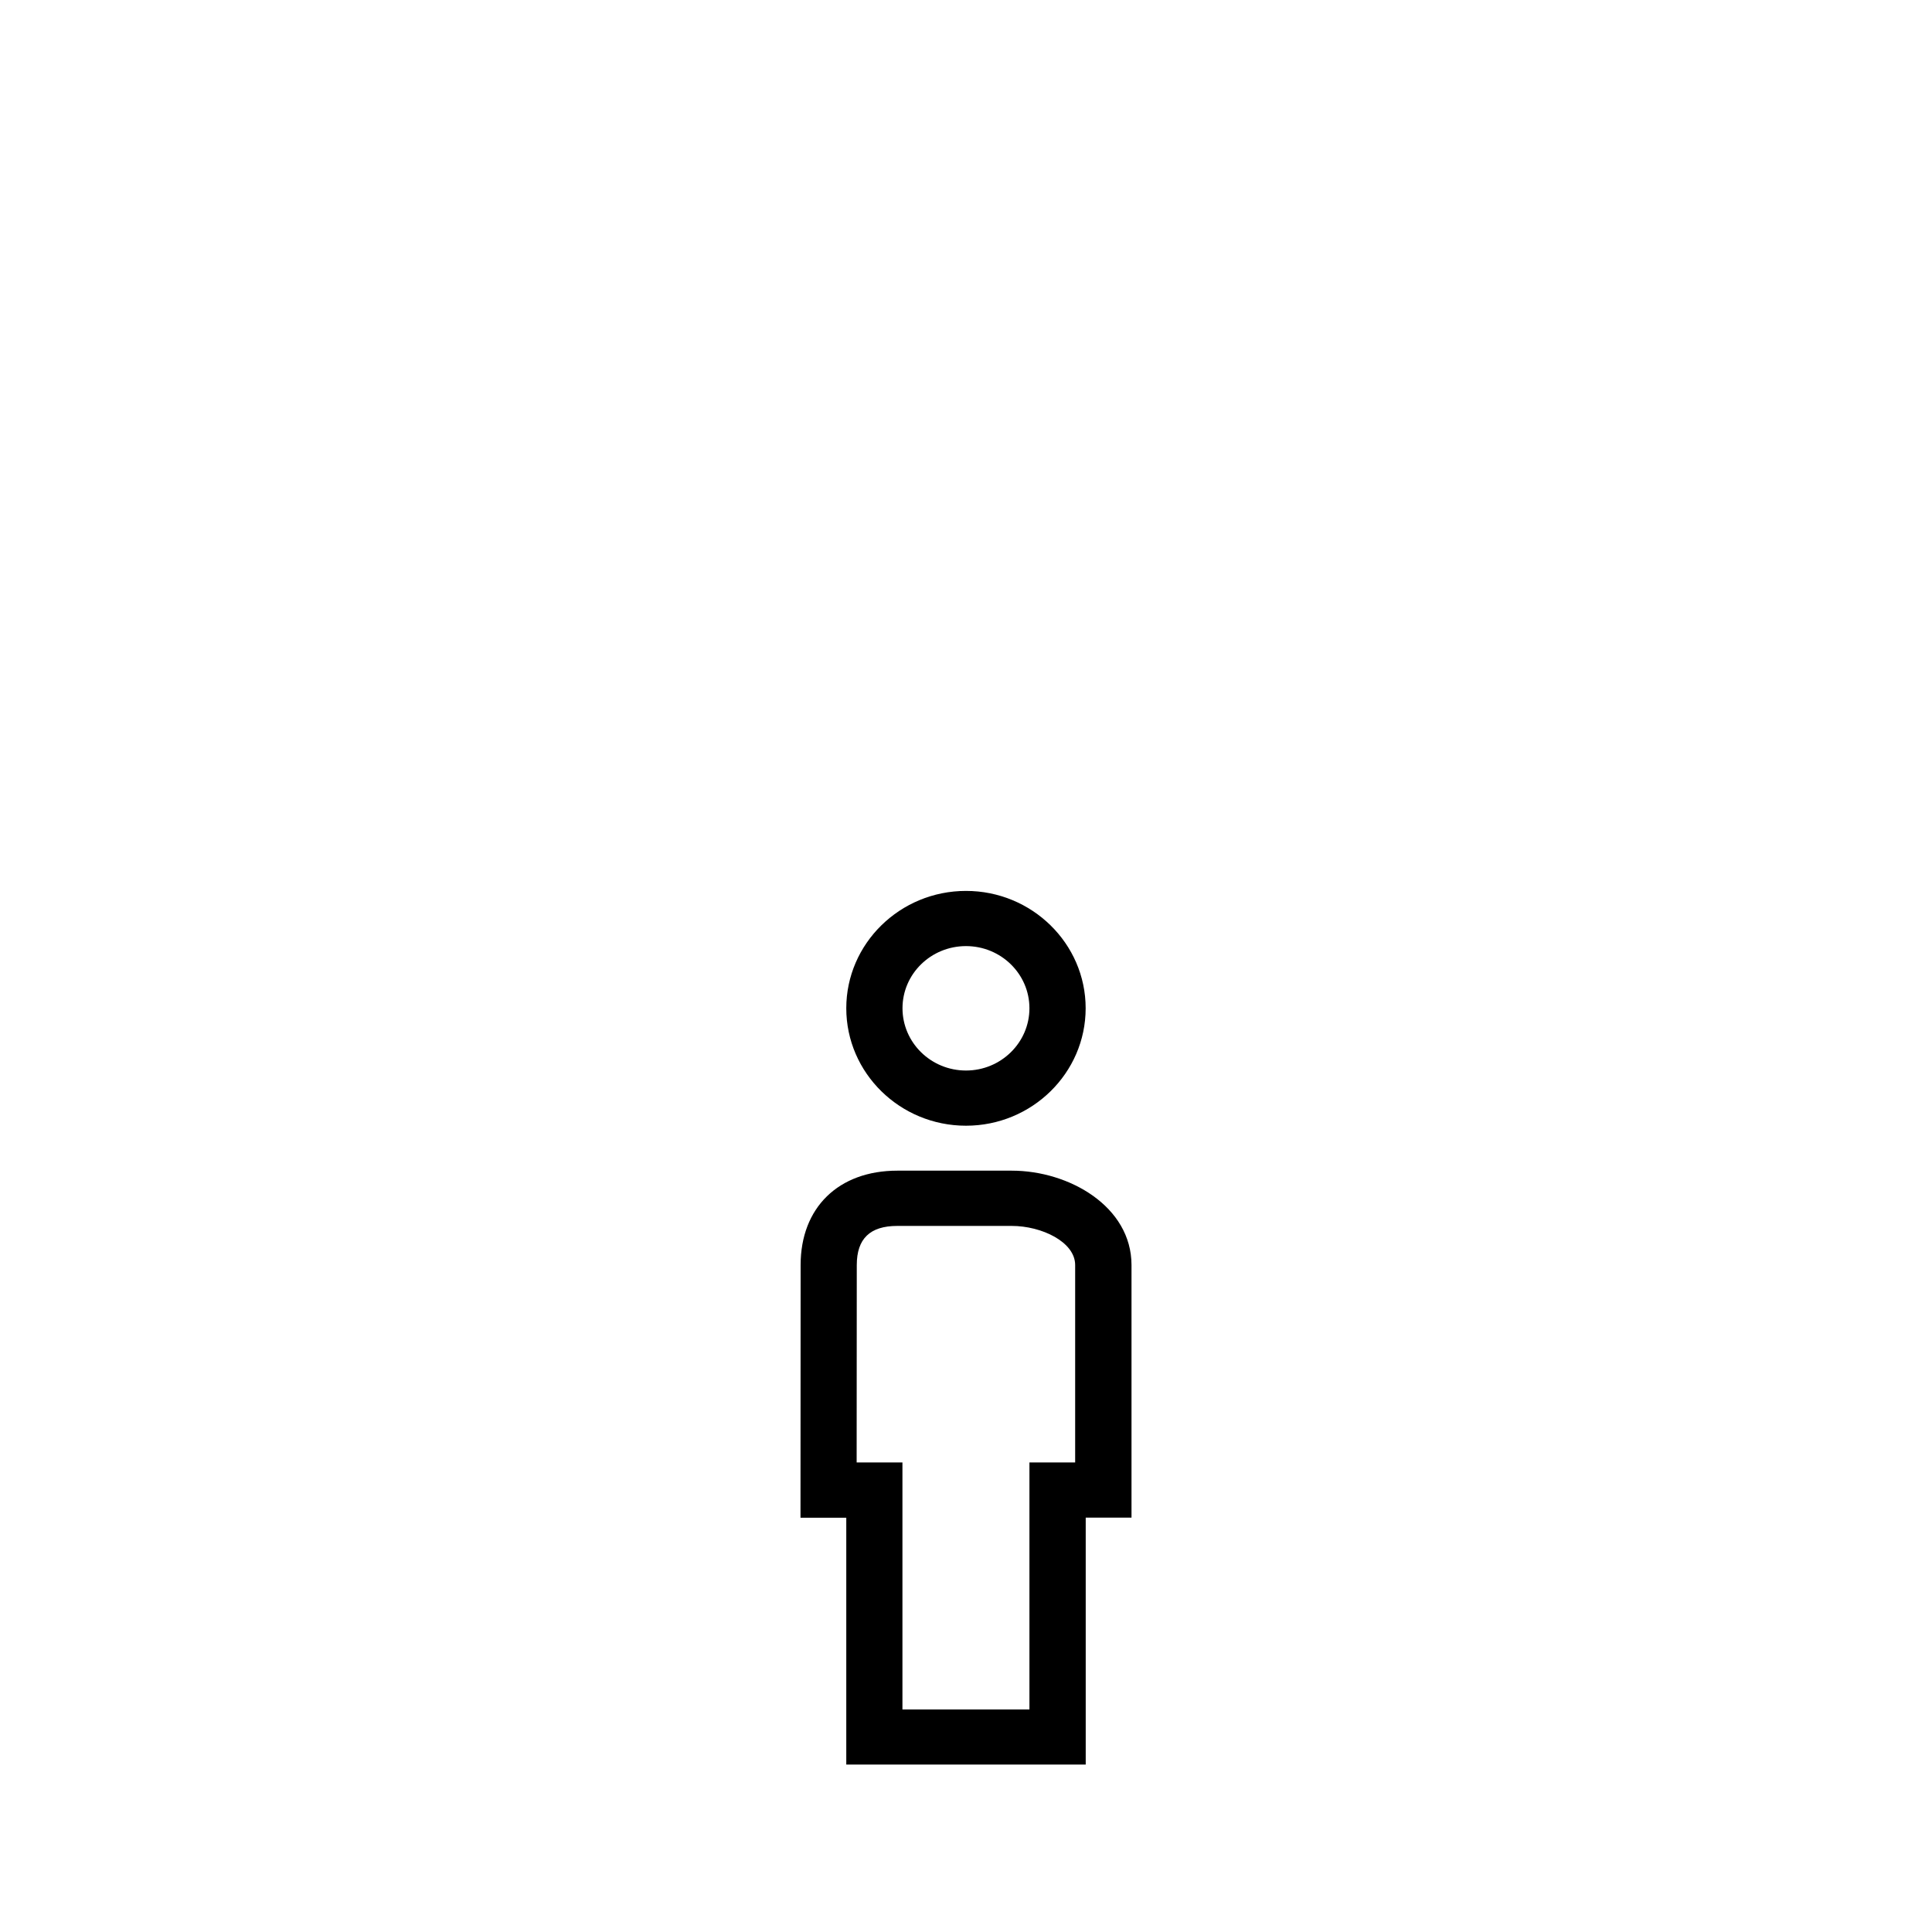 <?xml version="1.0" encoding="utf-8"?>
<!-- Generator: Adobe Illustrator 16.0.0, SVG Export Plug-In . SVG Version: 6.00 Build 0)  -->
<!DOCTYPE svg PUBLIC "-//W3C//DTD SVG 1.1//EN" "http://www.w3.org/Graphics/SVG/1.1/DTD/svg11.dtd">
<svg version="1.1" id="Layer_1" xmlns:x="http://ns.adobe.com/Extensibility/1.0/" xmlns:i="http://ns.adobe.com/AdobeIllustrator/10.0/" xmlns:graph="http://ns.adobe.com/Graphs/1.0/"
	 xmlns="http://www.w3.org/2000/svg" xmlns:xlink="http://www.w3.org/1999/xlink" x="0px" y="0px" width="30px" height="30px"
	 viewBox="0 0 30 30" enable-background="new 0 0 30 30" xml:space="preserve">
<g>
	<g>
		<path d="M15,17.48c1.024,0,1.858-0.818,1.858-1.824c0-1.004-0.834-1.822-1.858-1.822
			c-1.025,0-1.859,0.818-1.859,1.822C13.141,16.662,13.975,17.48,15,17.48z M15,14.691c0.543,0,0.985,0.432,0.985,0.965
			S15.543,16.623,15,16.623c-0.545,0-0.986-0.434-0.986-0.967S14.455,14.691,15,14.691z M15.711,18.178h-1.777
			c-0.914,0-1.502,0.574-1.502,1.465l-0.002,3.924h0.711V27.4h3.718v-3.834h0.711v-3.924C17.569,18.736,16.604,18.178,15.711,18.178
			z M16.696,22.709h-0.711v3.836h-1.972v-3.836h-0.711l0.002-3.066c0-0.408,0.205-0.607,0.629-0.607h1.777
			c0.466,0,0.985,0.25,0.985,0.607V22.709z"/>
	</g>
</g>
</svg>
